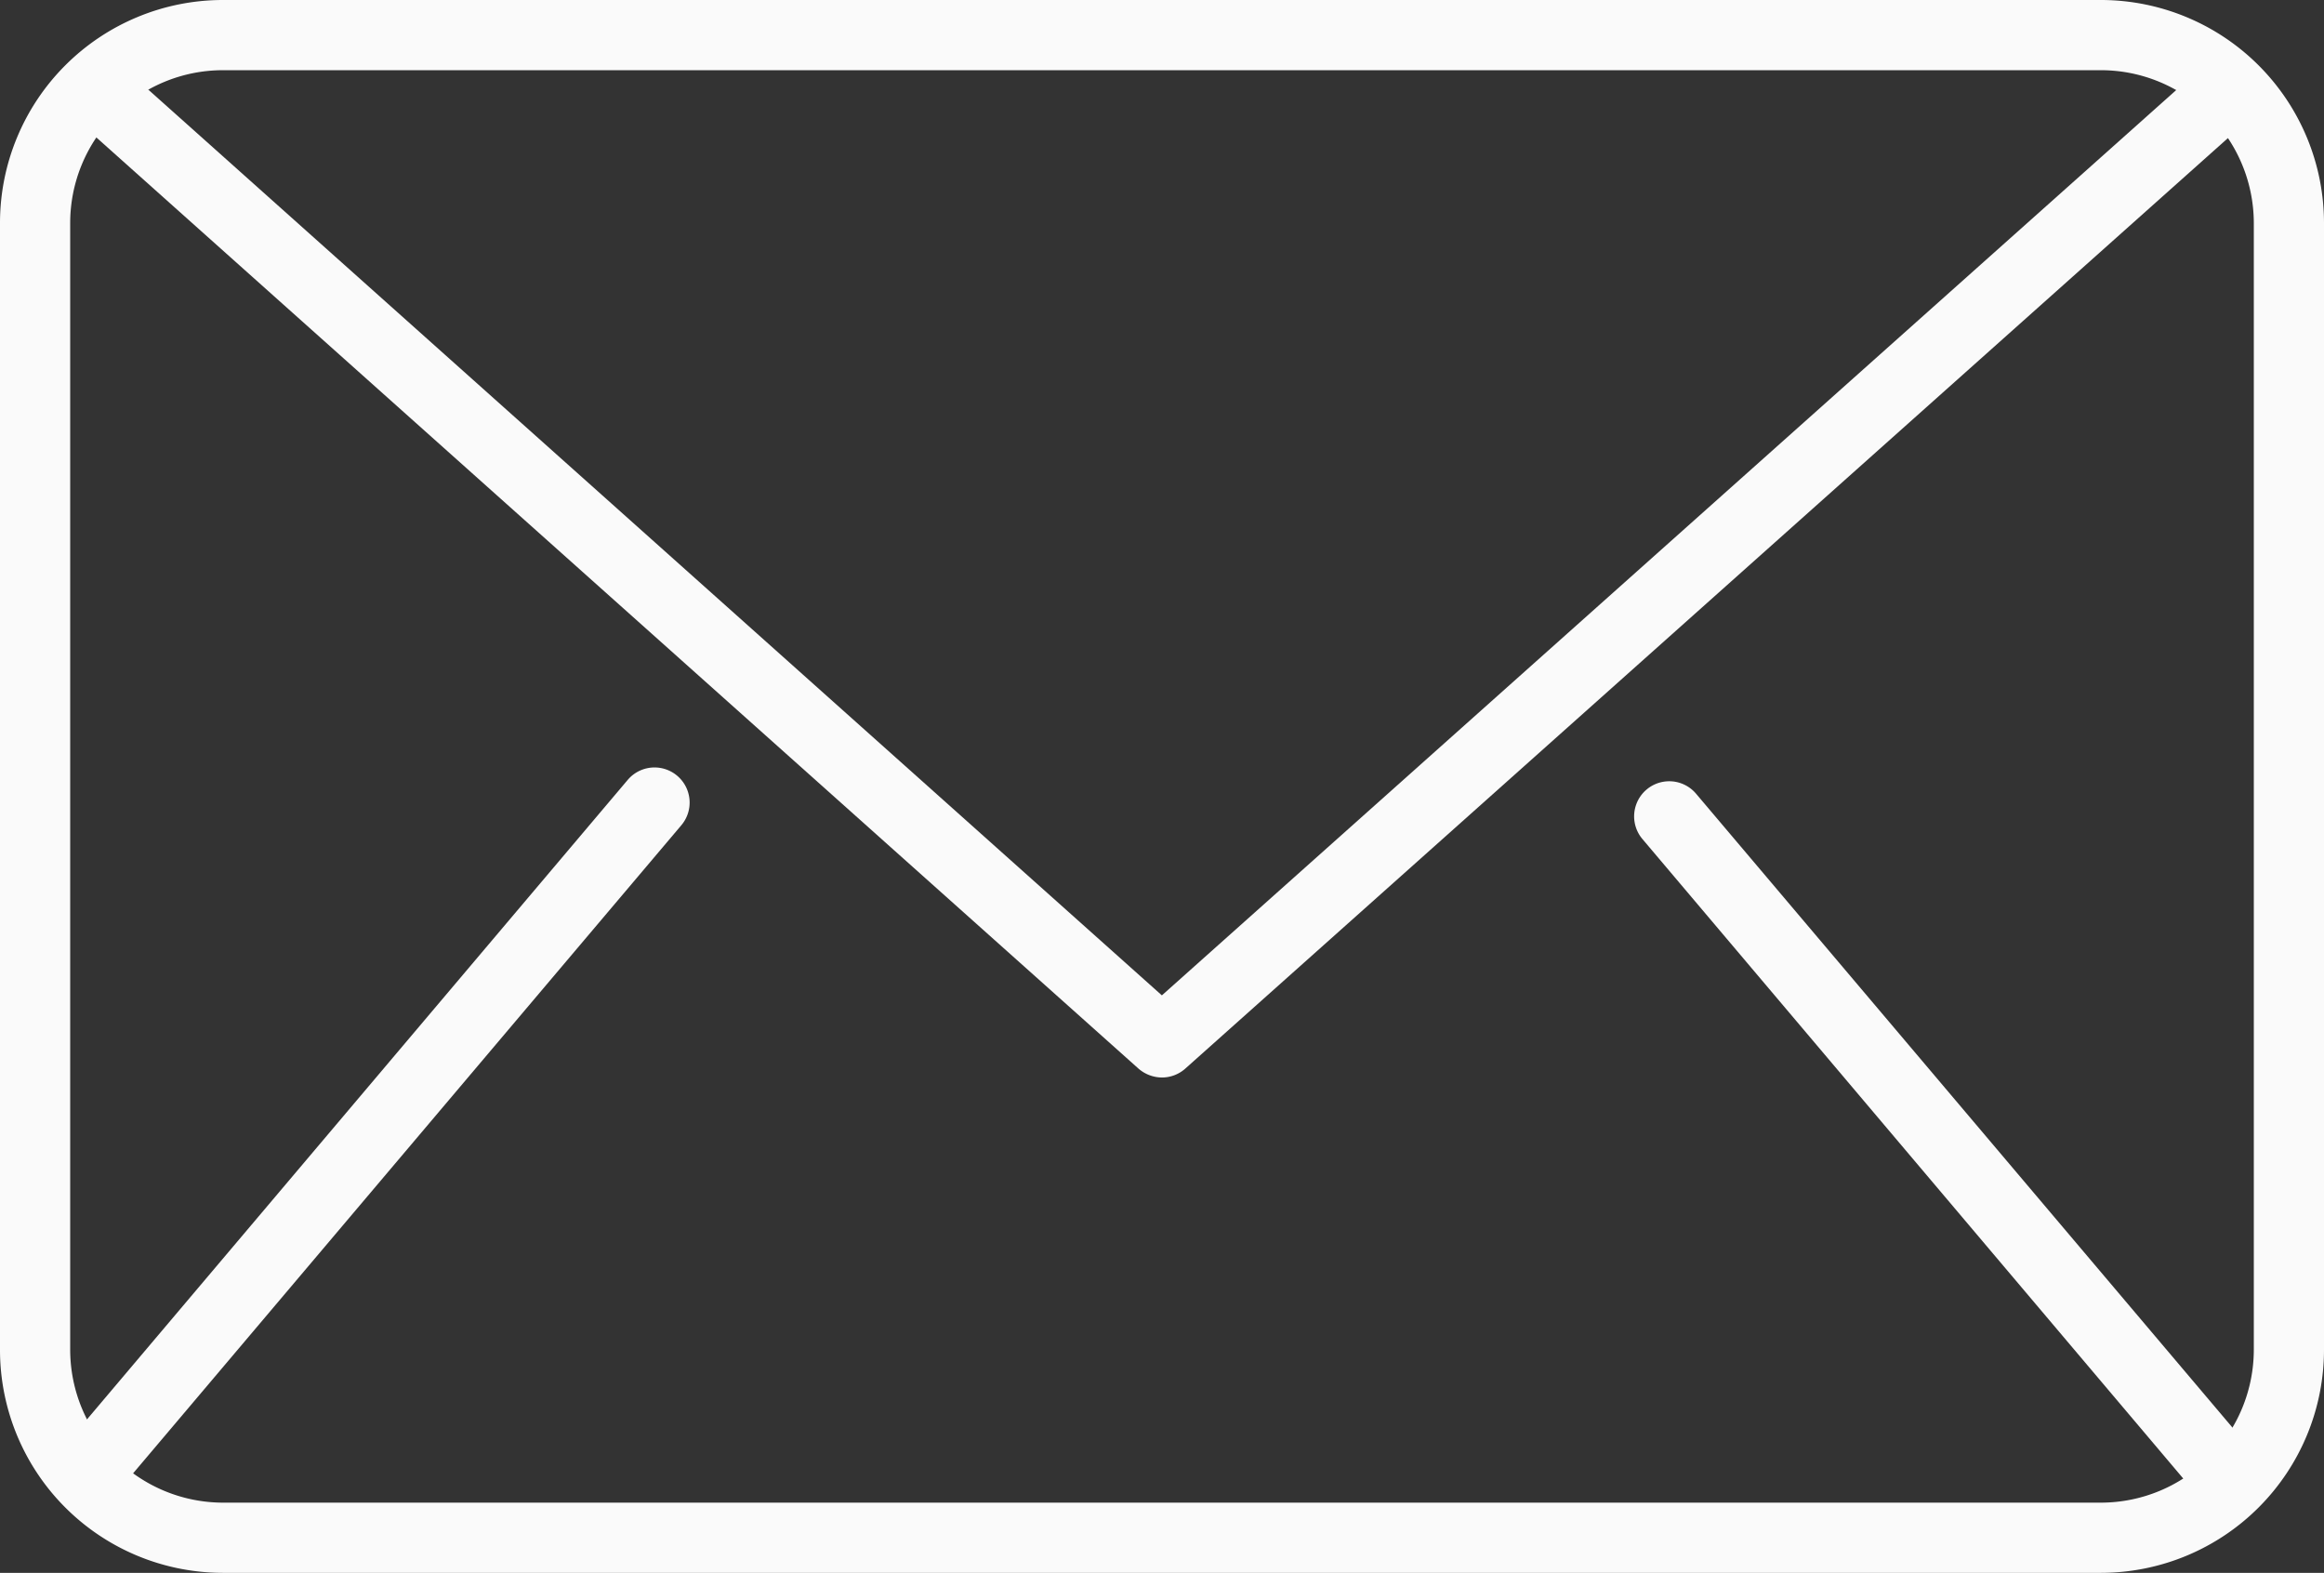 <svg viewBox="0 0 99.33 67.22" xmlns="http://www.w3.org/2000/svg"><rect x="0" y="0" width="99.33" height="67.22" fill="#333333" stroke="none"/><g id="Layer_2" data-name="Layer 2"><g id="Layer_1-2" data-name="Layer 1"><g id="mail_or_email_thin_line_minimal_icon" fill="rgb(0,0,0)" data-name="mail or email thin line minimal icon"><path d="m4.14 64a1.51 1.51 0 0 1 -1.14-2.49l23.83-28.18a1.5 1.5 0 0 1 2.29 1.94l-23.84 28.18a1.48 1.48 0 0 1 -1.14.55z" fill="rgb(0,0,0)" style="fill: rgb(250, 250, 250);"></path><path d="m89.8 67.22h-80.28a9.53 9.53 0 0 1 -9.52-9.53v-48.17a9.53 9.53 0 0 1 9.52-9.52h80.28a9.54 9.54 0 0 1 9.53 9.52v48.17a9.54 9.54 0 0 1 -9.53 9.53zm-80.28-64.22a6.53 6.53 0 0 0 -6.52 6.52v48.17a6.54 6.54 0 0 0 6.52 6.53h80.28a6.54 6.54 0 0 0 6.53-6.53v-48.17a6.54 6.54 0 0 0 -6.53-6.52z" fill="rgb(0,0,0)" style="fill: rgb(250, 250, 250);"></path><path d="m49.66 46.05a1.54 1.54 0 0 1 -1-.38l-45.52-40.67a1.5 1.5 0 0 1 2-2.24l44.52 39.78 44.53-39.74a1.5 1.5 0 0 1 2 2.24l-45.53 40.63a1.5 1.5 0 0 1 -1 .38z" fill="rgb(0,0,0)" style="fill: rgb(250, 250, 250);"></path><path d="m95.19 64.56a1.51 1.51 0 0 1 -1.19-.56l-23.8-28.14a1.5 1.5 0 0 1 2.29-1.94l23.84 28.17a1.51 1.51 0 0 1 -1.14 2.47z" fill="rgb(0,0,0)" style="fill: rgb(250, 250, 250);"></path></g></g></g></svg>